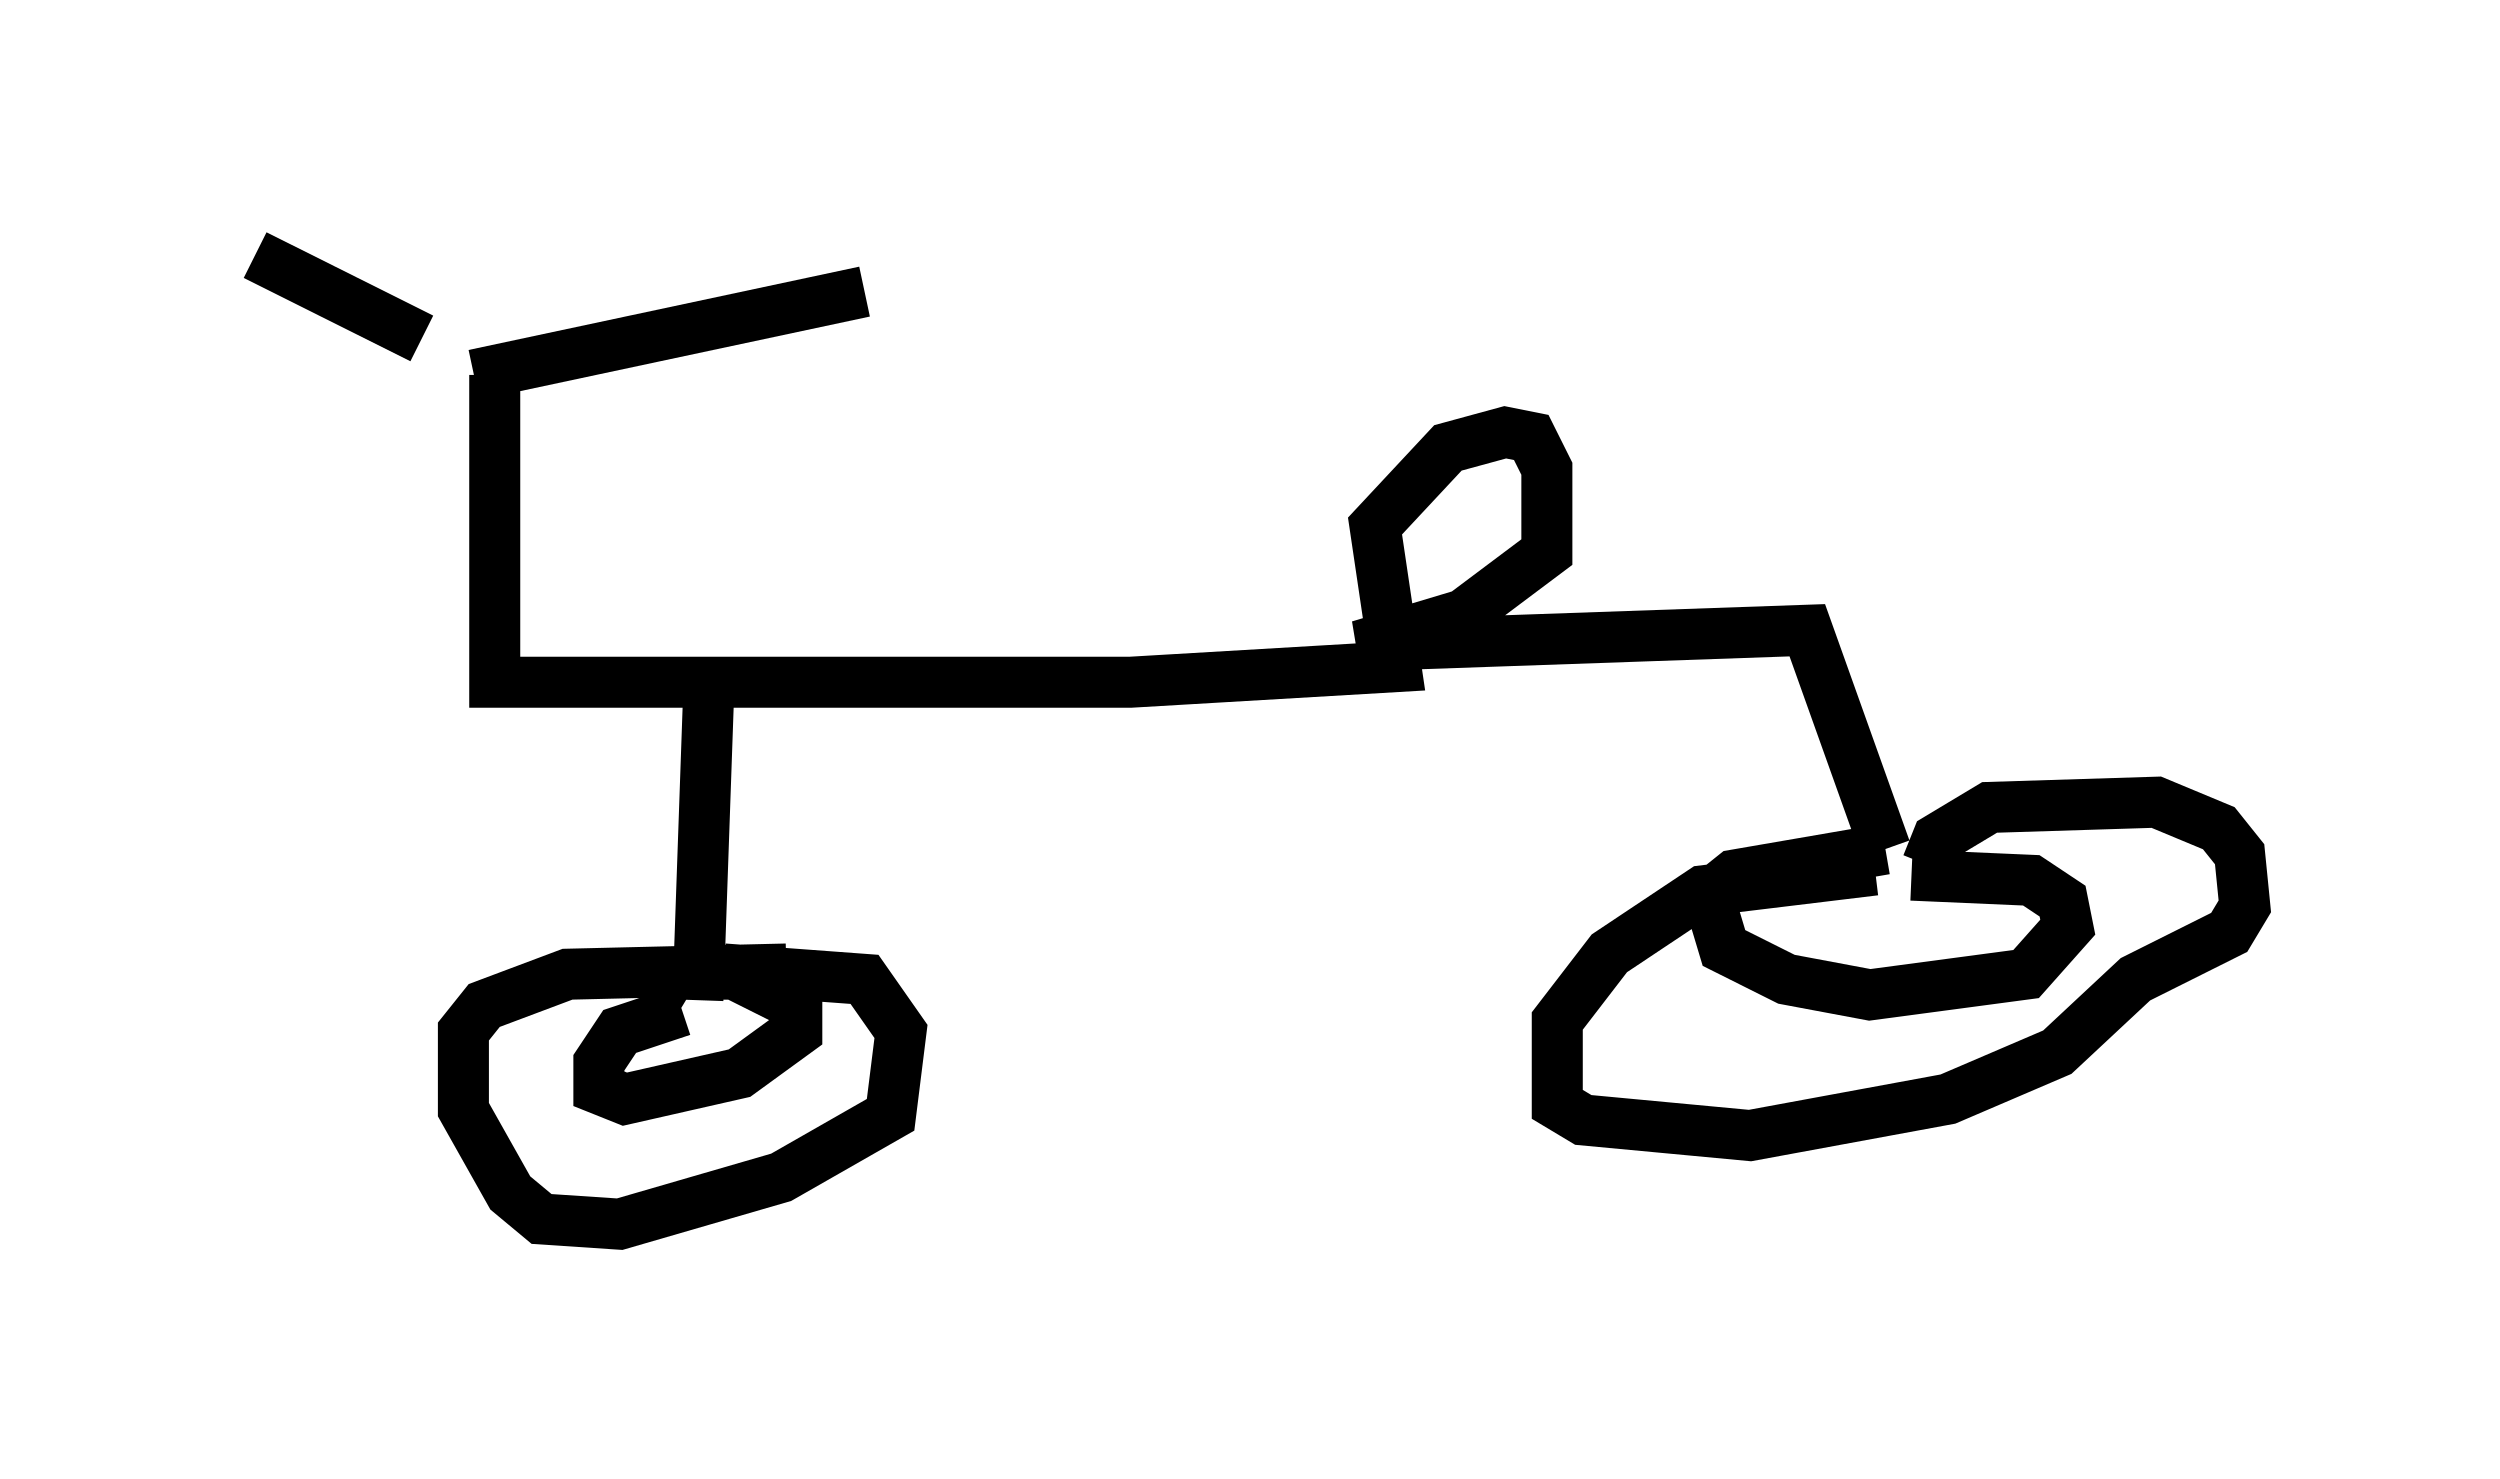 <?xml version="1.0" encoding="utf-8" ?>
<svg baseProfile="full" height="28.988" version="1.1" width="48.996" xmlns="http://www.w3.org/2000/svg" xmlns:ev="http://www.w3.org/2001/xml-events" xmlns:xlink="http://www.w3.org/1999/xlink"><defs /><rect fill="white" height="28.988" width="48.996" x="0" y="0" /><path d="M9.39, 7.552 m-1.123, -0.919 l-3.267, -1.633 m4.288, 2.348 l7.656, -1.633 m-7.248, 1.633 l0.0, 6.023 12.454, 0.0 l5.206, -0.306 -0.408, -2.756 l1.429, -1.531 1.123, -0.306 l0.51, 0.102 0.306, 0.613 l0.0, 1.633 -1.633, 1.225 l-2.042, 0.613 8.779, -0.306 l1.531, 4.288 m0.0, 0.0 l-2.96, 0.51 -0.51, 0.408 l0.306, 1.021 1.225, 0.613 l1.633, 0.306 3.063, -0.408 l0.817, -0.919 -0.102, -0.51 l-0.613, -0.408 -2.348, -0.102 m0.306, -0.204 l0.204, -0.51 1.021, -0.613 l3.267, -0.102 1.225, 0.51 l0.408, 0.51 0.102, 1.021 l-0.306, 0.51 -1.838, 0.919 l-1.531, 1.429 -2.144, 0.919 l-3.879, 0.715 -3.267, -0.306 l-0.51, -0.306 0.0, -1.633 l1.021, -1.327 1.838, -1.225 l3.369, -0.408 m-22.867, -3.267 l-0.204, 5.819 m-0.817, 0.0 l0.306, -0.51 1.225, 0.0 l1.225, 0.613 0.0, 0.51 l-1.123, 0.817 -2.246, 0.51 l-0.51, -0.204 0.0, -0.51 l0.408, -0.613 1.225, -0.408 m0.817, -0.817 l2.756, 0.204 0.715, 1.021 l-0.204, 1.633 -2.144, 1.225 l-3.165, 0.919 -1.531, -0.102 l-0.613, -0.51 -0.919, -1.633 l0.0, -1.531 0.408, -0.51 l1.633, -0.613 4.288, -0.102 " fill="none" stroke="black" stroke-width="1" /></svg>